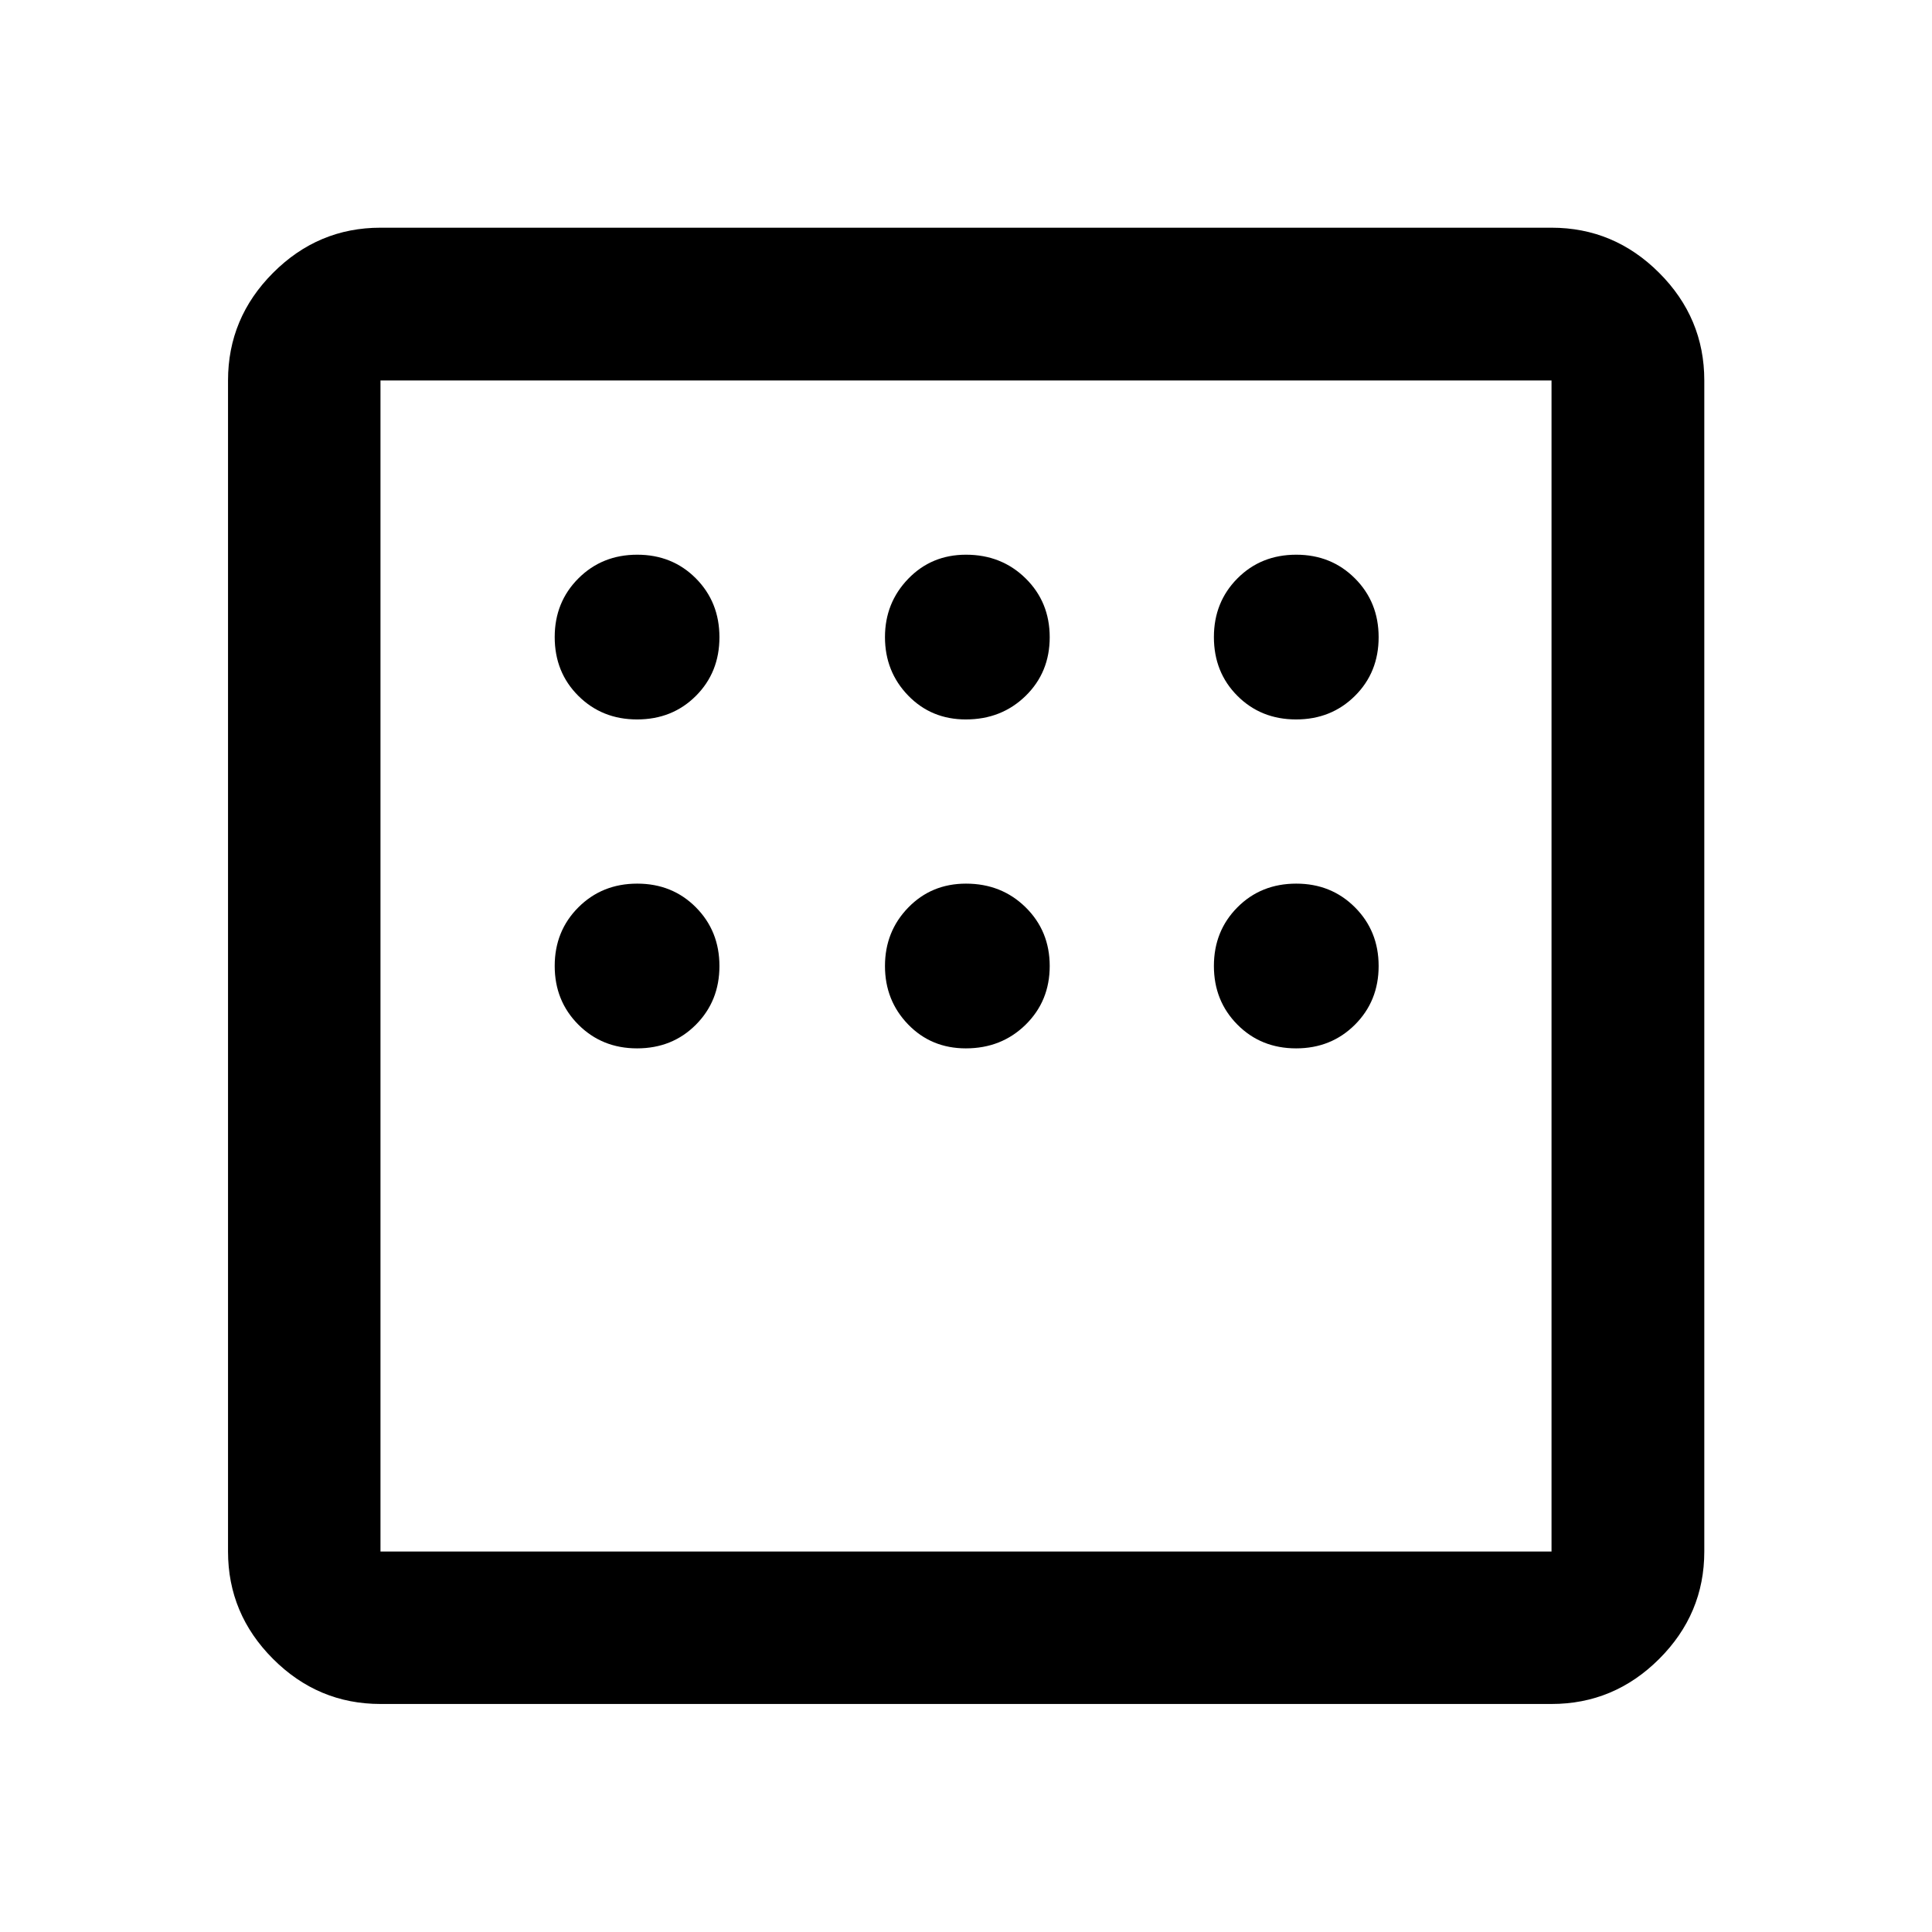 <svg xmlns="http://www.w3.org/2000/svg" height="40" viewBox="0 -960 960 960" width="40"><path d="M189.058-113.304q-30.994 0-53.374-22.38-22.38-22.38-22.38-53.374v-581.884q0-31.06 22.38-53.486 22.38-22.427 53.374-22.427h581.884q31.06 0 53.486 22.427 22.427 22.426 22.427 53.486v581.884q0 30.994-22.427 53.374-22.426 22.38-53.486 22.38H189.058Zm0-75.754h581.884v-581.884H189.058v581.884Zm0-581.884v581.884-581.884Zm127.5 168.427q17.53 0 29.228-11.699 11.699-11.698 11.699-29.148t-11.699-29.229q-11.698-11.779-29.148-11.779t-29.229 11.767q-11.779 11.767-11.779 29.161 0 17.53 11.767 29.228 11.767 11.699 29.161 11.699Zm163.362 0q17.734 0 29.704-11.699 11.97-11.698 11.97-29.148t-11.958-29.229Q497.678-684.37 480-684.37q-17.146 0-28.704 11.959-11.557 11.958-11.557 28.969 0 17.146 11.507 29.037 11.508 11.89 28.674 11.89Zm164.109 0q17.45 0 29.229-11.699 11.778-11.698 11.778-29.148t-11.766-29.229q-11.767-11.779-29.161-11.779-17.53 0-29.229 11.767-11.699 11.767-11.699 29.161 0 17.53 11.699 29.228 11.699 11.699 29.149 11.699Zm0 163.443q17.45 0 29.229-11.762 11.778-11.762 11.778-29.149t-11.766-29.166q-11.767-11.779-29.161-11.779-17.53 0-29.229 11.762-11.699 11.762-11.699 29.149t11.699 29.166q11.699 11.779 29.149 11.779Zm-164.109 0q17.734 0 29.704-11.762 11.97-11.762 11.97-29.149t-11.958-29.166Q497.678-520.928 480-520.928q-17.146 0-28.704 11.891-11.557 11.891-11.557 29.037t11.507 29.037q11.508 11.891 28.674 11.891Zm-163.362 0q17.53 0 29.228-11.762 11.699-11.762 11.699-29.149t-11.699-29.166q-11.698-11.779-29.148-11.779t-29.229 11.762q-11.779 11.762-11.779 29.149t11.767 29.166q11.767 11.779 29.161 11.779Z"/></svg>
